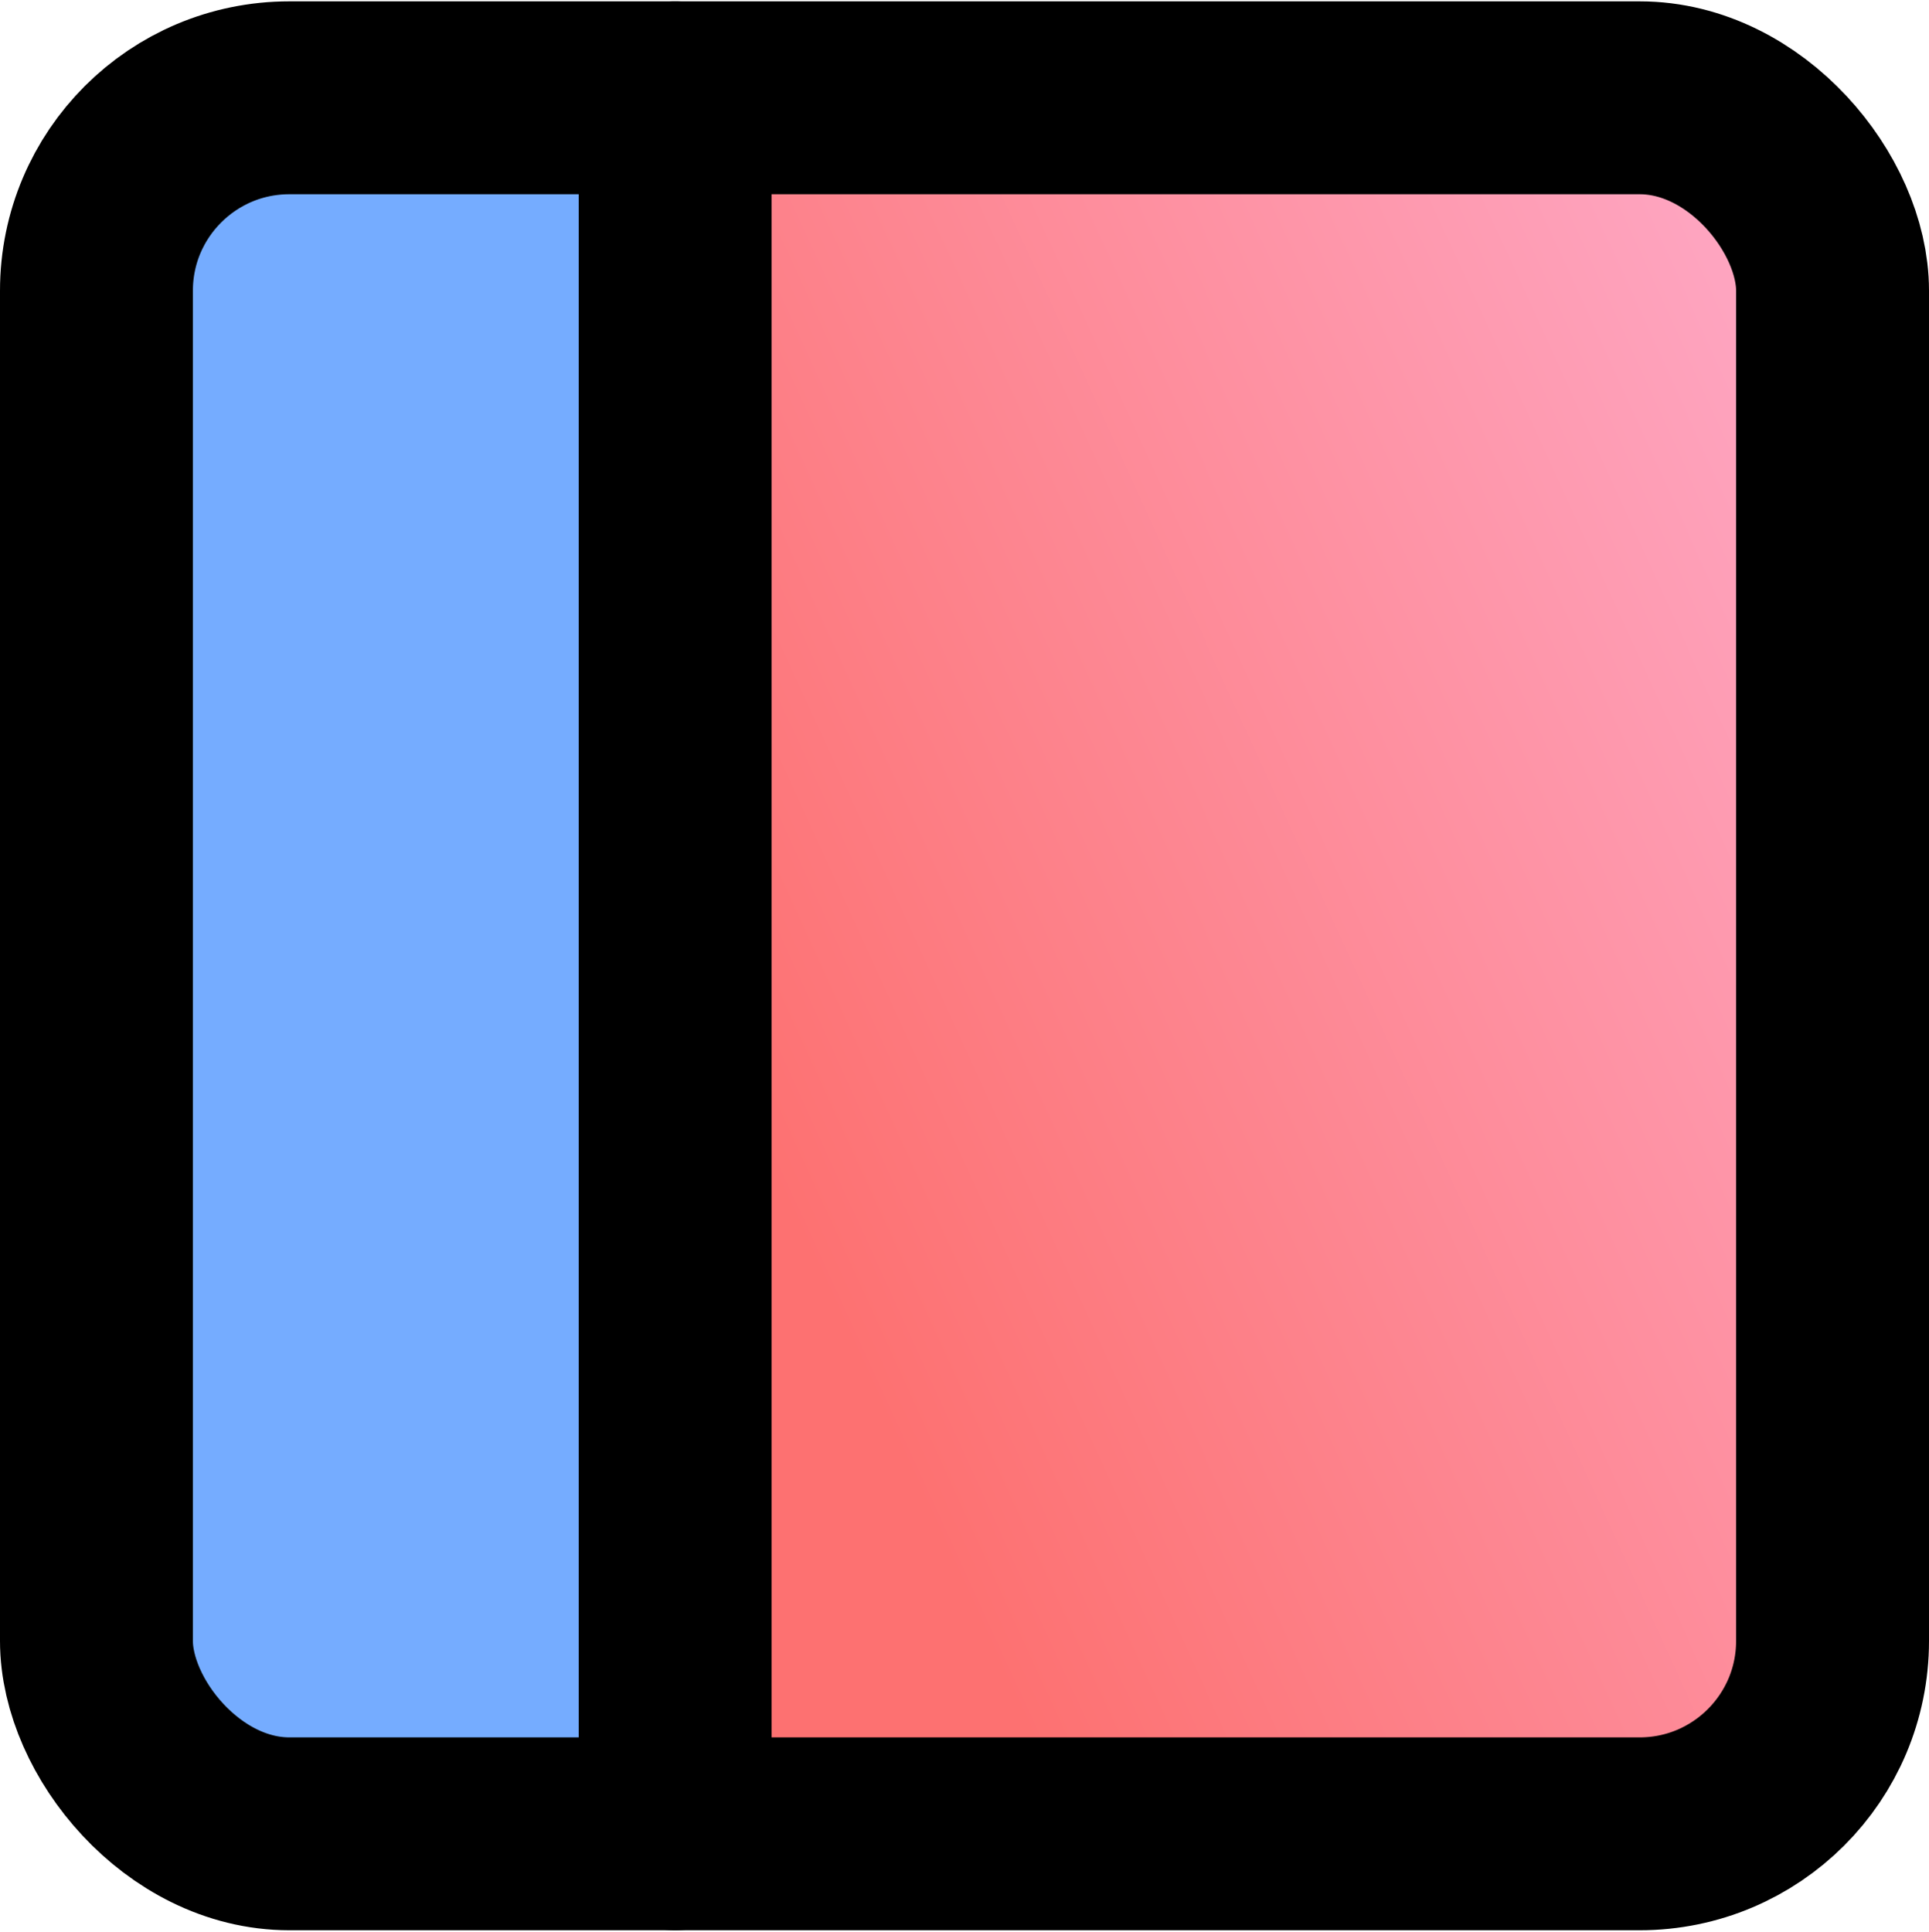 <?xml version="1.0" encoding="UTF-8" standalone="no"?>
<svg
   xmlns:dc="http://purl.org/dc/elements/1.1/"
   xmlns:cc="http://creativecommons.org/ns#"
   xmlns:rdf="http://www.w3.org/1999/02/22-rdf-syntax-ns#"
   xmlns:svg="http://www.w3.org/2000/svg"
   xmlns="http://www.w3.org/2000/svg"
   xmlns:xlink="http://www.w3.org/1999/xlink"
   xmlns:sodipodi="http://sodipodi.sourceforge.net/DTD/sodipodi-0.dtd"
   xmlns:inkscape="http://www.inkscape.org/namespaces/inkscape"
   width="20"
   height="20.028"
   viewBox="0 0 20 20.028"
   class="feather feather-sidebar"
   version="1.1"
   id="svg6"
   sodipodi:docname="sidebar-color.svg"
   inkscape:version="0.92.2 (unknown)"
   style="fill:none;stroke:currentColor;stroke-width:2;stroke-linecap:round;stroke-linejoin:round">
  <defs
     id="defs10">
    <linearGradient
       inkscape:collect="always"
       id="linearGradient4543">
      <stop
         style="stop-color:#75acff;stop-opacity:1;"
         offset="0"
         id="stop4539" />
      <stop
         style="stop-color:#75ffe1;stop-opacity:1"
         offset="1"
         id="stop4541" />
    </linearGradient>
    <linearGradient
       inkscape:collect="always"
       id="linearGradient4535">
      <stop
         style="stop-color:#fd7171;stop-opacity:1;"
         offset="0"
         id="stop4531" />
      <stop
         style="stop-color:#fea4bf;stop-opacity:1"
         offset="1"
         id="stop4533" />
    </linearGradient>
    <linearGradient
       inkscape:collect="always"
       xlink:href="#linearGradient4535"
       id="linearGradient4537"
       x1="7.169"
       y1="9.966"
       x2="18.81"
       y2="4.645"
       gradientUnits="userSpaceOnUse"
       gradientTransform="translate(-0.169,0.048)" />
    <linearGradient
       inkscape:collect="always"
       xlink:href="#linearGradient4543"
       id="linearGradient4545"
       x1="12.872"
       y1="-12.17"
       x2="13.159"
       y2="-12.17"
       gradientUnits="userSpaceOnUse"
       gradientTransform="translate(-0.169,0.048)" />
  </defs>
  <sodipodi:namedview
     pagecolor="#ffffff"
     bordercolor="#666666"
     borderopacity="1"
     objecttolerance="10"
     gridtolerance="10"
     guidetolerance="10"
     inkscape:pageopacity="0"
     inkscape:pageshadow="2"
     inkscape:window-width="1920"
     inkscape:window-height="1053"
     id="namedview8"
     showgrid="false"
     inkscape:zoom="2.4583333"
     inkscape:cx="-194.67261"
     inkscape:cy="44.489237"
     inkscape:window-x="0"
     inkscape:window-y="0"
     inkscape:window-maximized="1"
     inkscape:current-layer="svg6"
     fit-margin-top="0"
     fit-margin-left="0"
     fit-margin-right="0"
     fit-margin-bottom="0" />
  <rect
     style="fill:url(#linearGradient4537);fill-opacity:1;stroke:none;stroke-width:1.633"
     x="7"
     y="1.014"
     width="12"
     height="18"
     rx="0"
     ry="0"
     id="rect4529" />
  <rect
     id="rect4527"
     ry="0"
     rx="0"
     height="18"
     width="6"
     y="1.014"
     x="1"
     style="fill:url(#linearGradient4545);fill-opacity:1;stroke:none;stroke-width:1.155" />
  <rect
     x="1"
     y="1.014"
     width="18"
     height="18"
     rx="2"
     ry="2"
     id="rect2" />
  <line
     x1="7"
     y1="1.014"
     x2="7"
     y2="19.014"
     id="line4" />
</svg>
